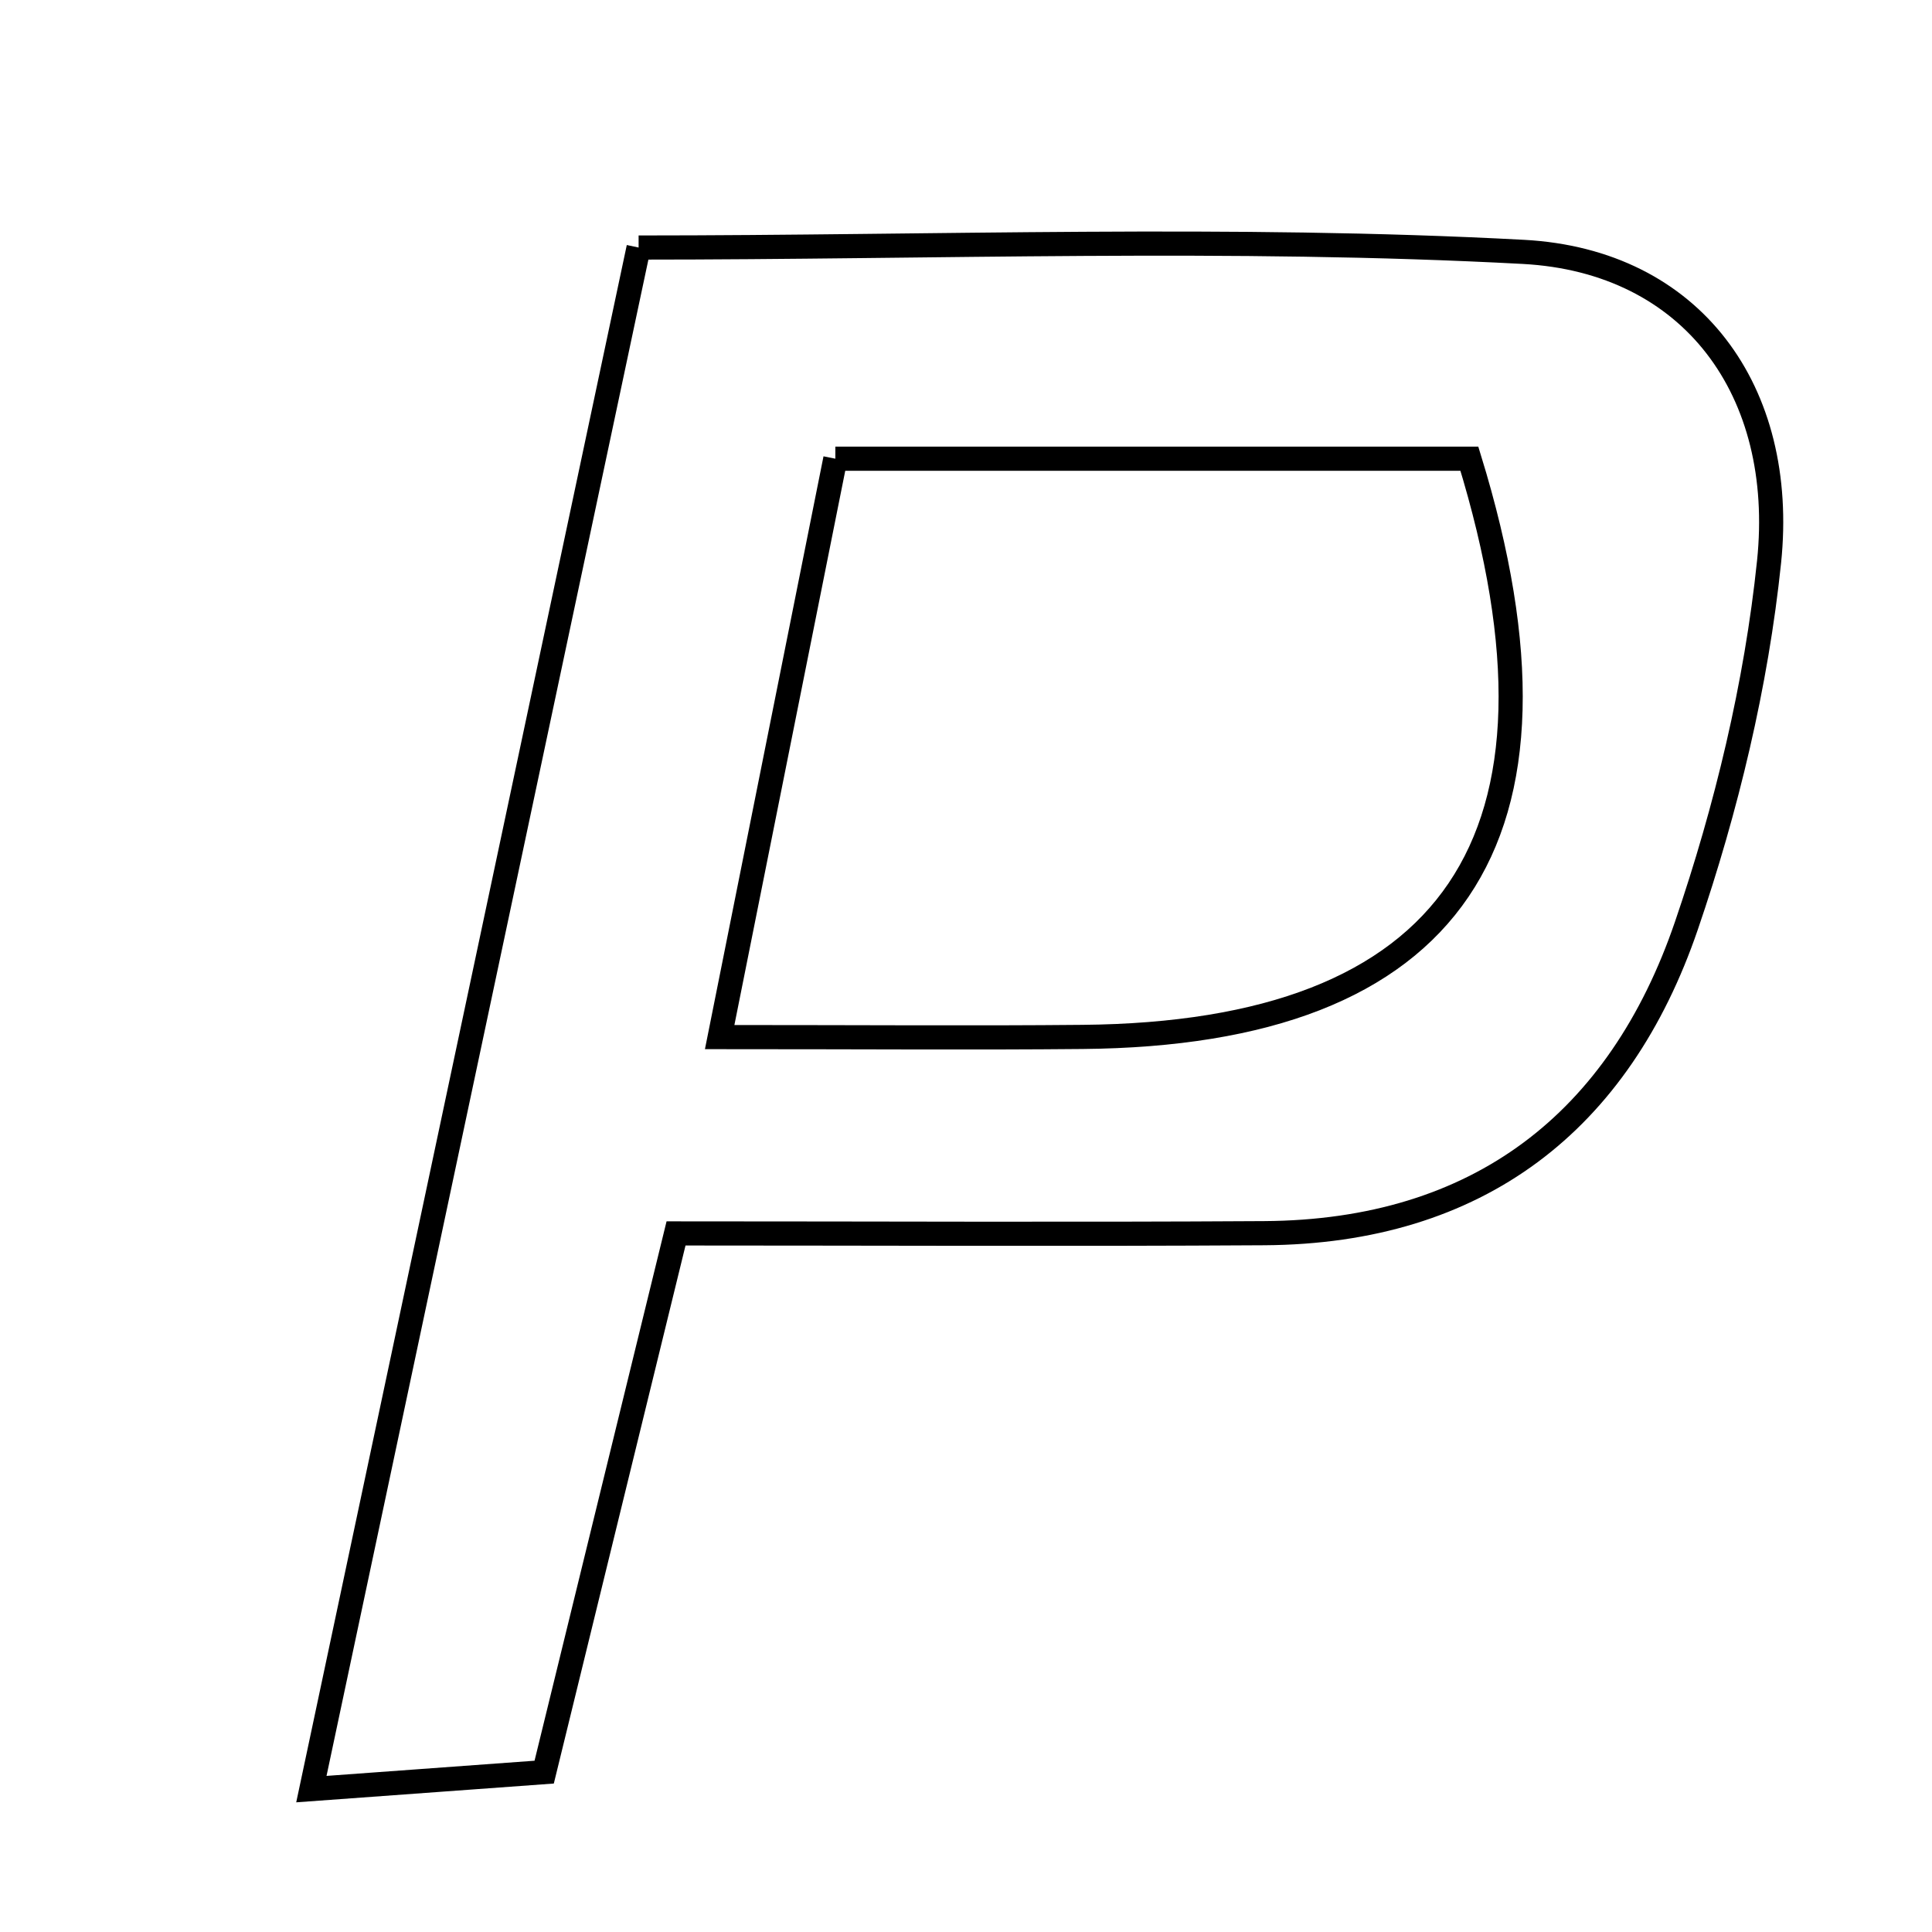 <svg xmlns="http://www.w3.org/2000/svg" viewBox="0.0 0.0 24.0 24.0" height="200px" width="200px"><path fill="none" stroke="black" stroke-width=".3" stroke-opacity="1.0"  filling="0" d="M7.933 3.075 C11.644 3.075 15.293 2.935 18.925 3.129 C21.023 3.242 22.195 4.861 21.976 6.979 C21.817 8.507 21.447 10.043 20.949 11.499 C20.115 13.938 18.361 15.302 15.707 15.319 C13.295 15.334 10.883 15.322 8.398 15.322 C7.82 17.683 7.317 19.736 6.76 22.014 C6.001 22.069 5.182 22.129 3.868 22.225 C5.244 15.743 6.556 9.561 7.933 3.075"></path>
<path fill="none" stroke="black" stroke-width=".3" stroke-opacity="1.0"  filling="0" d="M10.377 5.698 C13.39 5.698 15.863 5.698 18.253 5.698 C19.715 10.45 18.034 12.84 13.448 12.881 C12.102 12.894 10.756 12.883 8.94 12.883 C9.448 10.346 9.916 8.003 10.377 5.698"></path></svg>